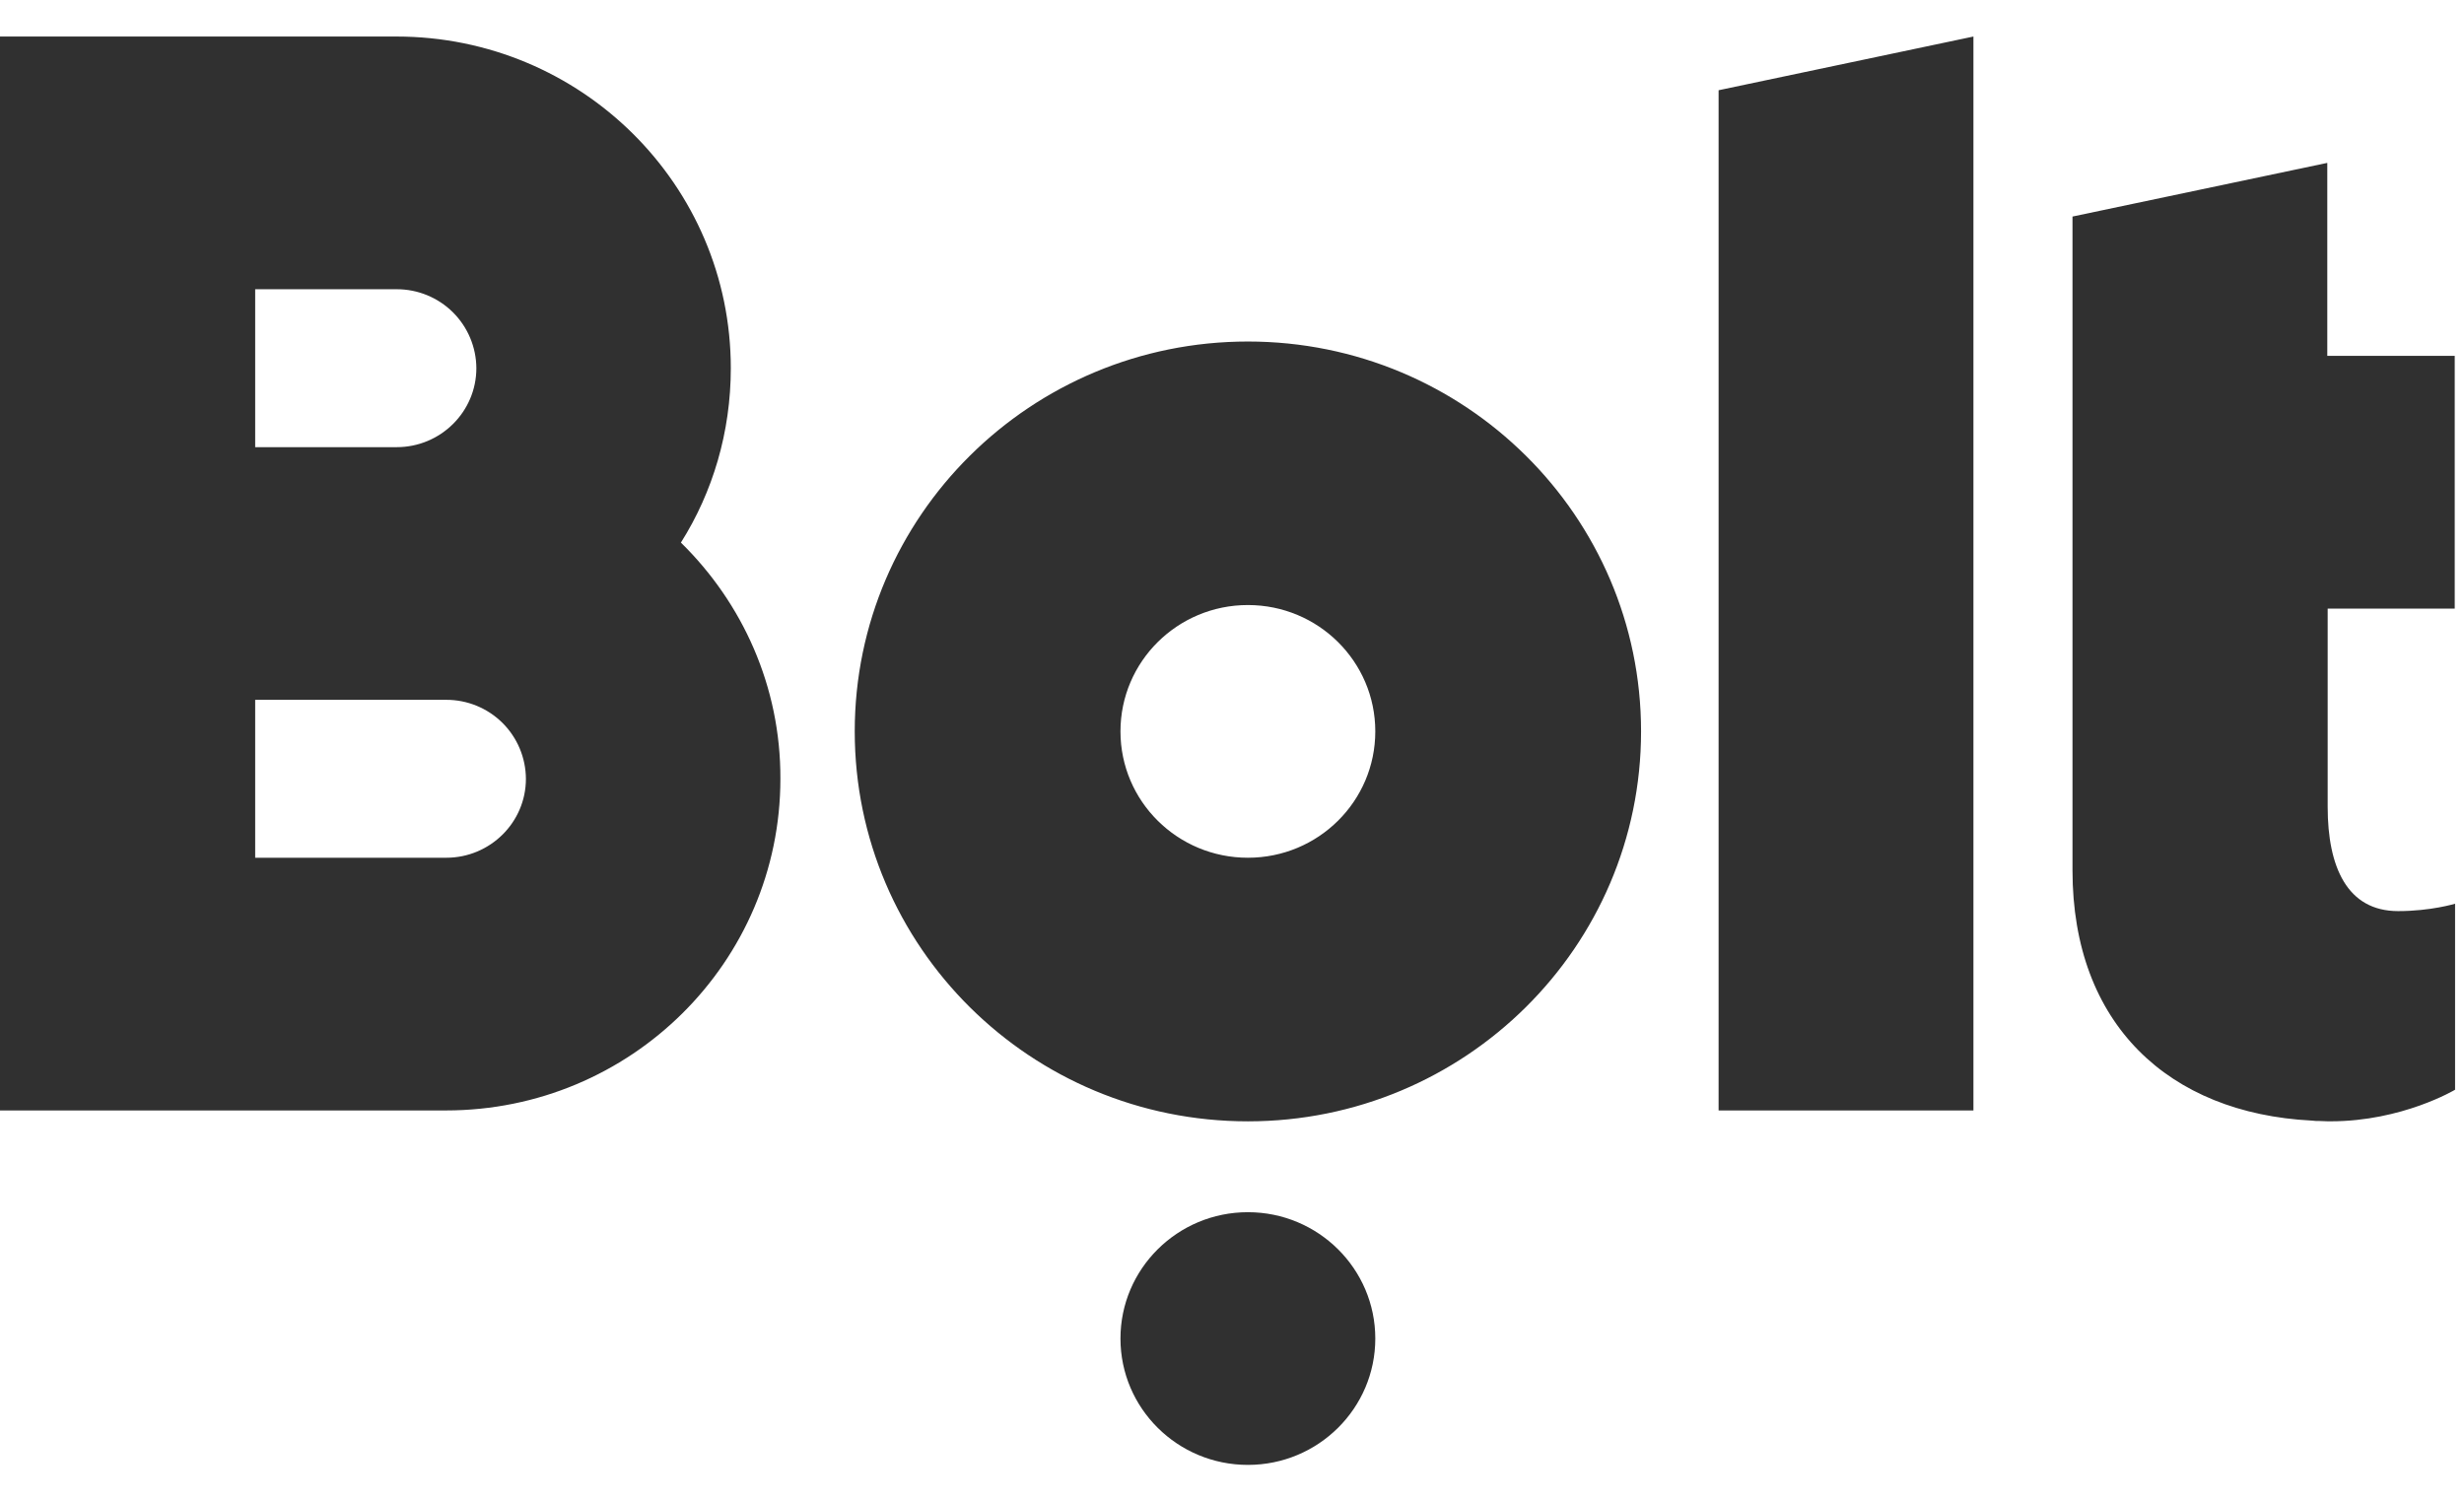<svg width="64" height="39" viewBox="0 0 64 39" fill="none" xmlns="http://www.w3.org/2000/svg">
<g clip-path="url(#clip0_621_10772)">
<path fill-rule="evenodd" clip-rule="evenodd" d="M51.258 0.949V28.844H44.639V2.344L51.258 0.949ZM32.413 31.487C34.24 31.487 35.722 32.957 35.722 34.769C35.722 36.581 34.24 38.051 32.413 38.051C30.585 38.051 29.103 36.581 29.103 34.769C29.103 32.957 30.585 31.487 32.413 31.487ZM32.413 8.871C38.047 8.871 42.625 13.401 42.625 18.998C42.625 24.596 38.047 29.127 32.413 29.127C26.769 29.127 22.201 24.596 22.201 18.998C22.201 13.401 26.778 8.871 32.413 8.871ZM32.413 22.28C34.242 22.28 35.722 20.812 35.722 18.998C35.722 17.185 34.242 15.716 32.413 15.716C30.584 15.716 29.103 17.185 29.103 18.998C29.103 20.812 30.584 22.28 32.413 22.28ZM11.591 22.28C12.732 22.28 13.66 21.36 13.66 20.23C13.657 19.684 13.438 19.161 13.05 18.776C12.662 18.392 12.138 18.177 11.591 18.178H6.628V22.28H11.591ZM6.628 7.513V11.615H10.305C11.445 11.615 12.373 10.694 12.373 9.563C12.37 9.017 12.15 8.495 11.763 8.111C11.375 7.727 10.851 7.512 10.305 7.513H6.628ZM17.686 14.094C19.285 15.662 20.279 17.832 20.27 20.229C20.27 24.987 16.381 28.844 11.582 28.844H0V0.949H10.296C15.094 0.949 18.982 4.805 18.982 9.563C18.982 11.223 18.514 12.782 17.686 14.094ZM63.759 15.808H60.459V20.959C60.459 22.517 60.964 23.666 62.288 23.666C63.143 23.666 63.768 23.474 63.768 23.474V28.306C63.768 28.306 62.398 29.126 60.541 29.126H60.459C60.375 29.126 60.303 29.117 60.219 29.117H60.155C60.118 29.117 60.072 29.107 60.036 29.107C56.34 28.916 53.831 26.61 53.831 22.608V5.625L60.449 4.231V9.244H63.759V15.808Z" fill="#303030"/>
</g>
<defs>
<clipPath id="clip0_621_10772">
<rect width="64" height="37.101" fill="white" transform="translate(0 0.949)"/>
</clipPath>
</defs>
</svg>
